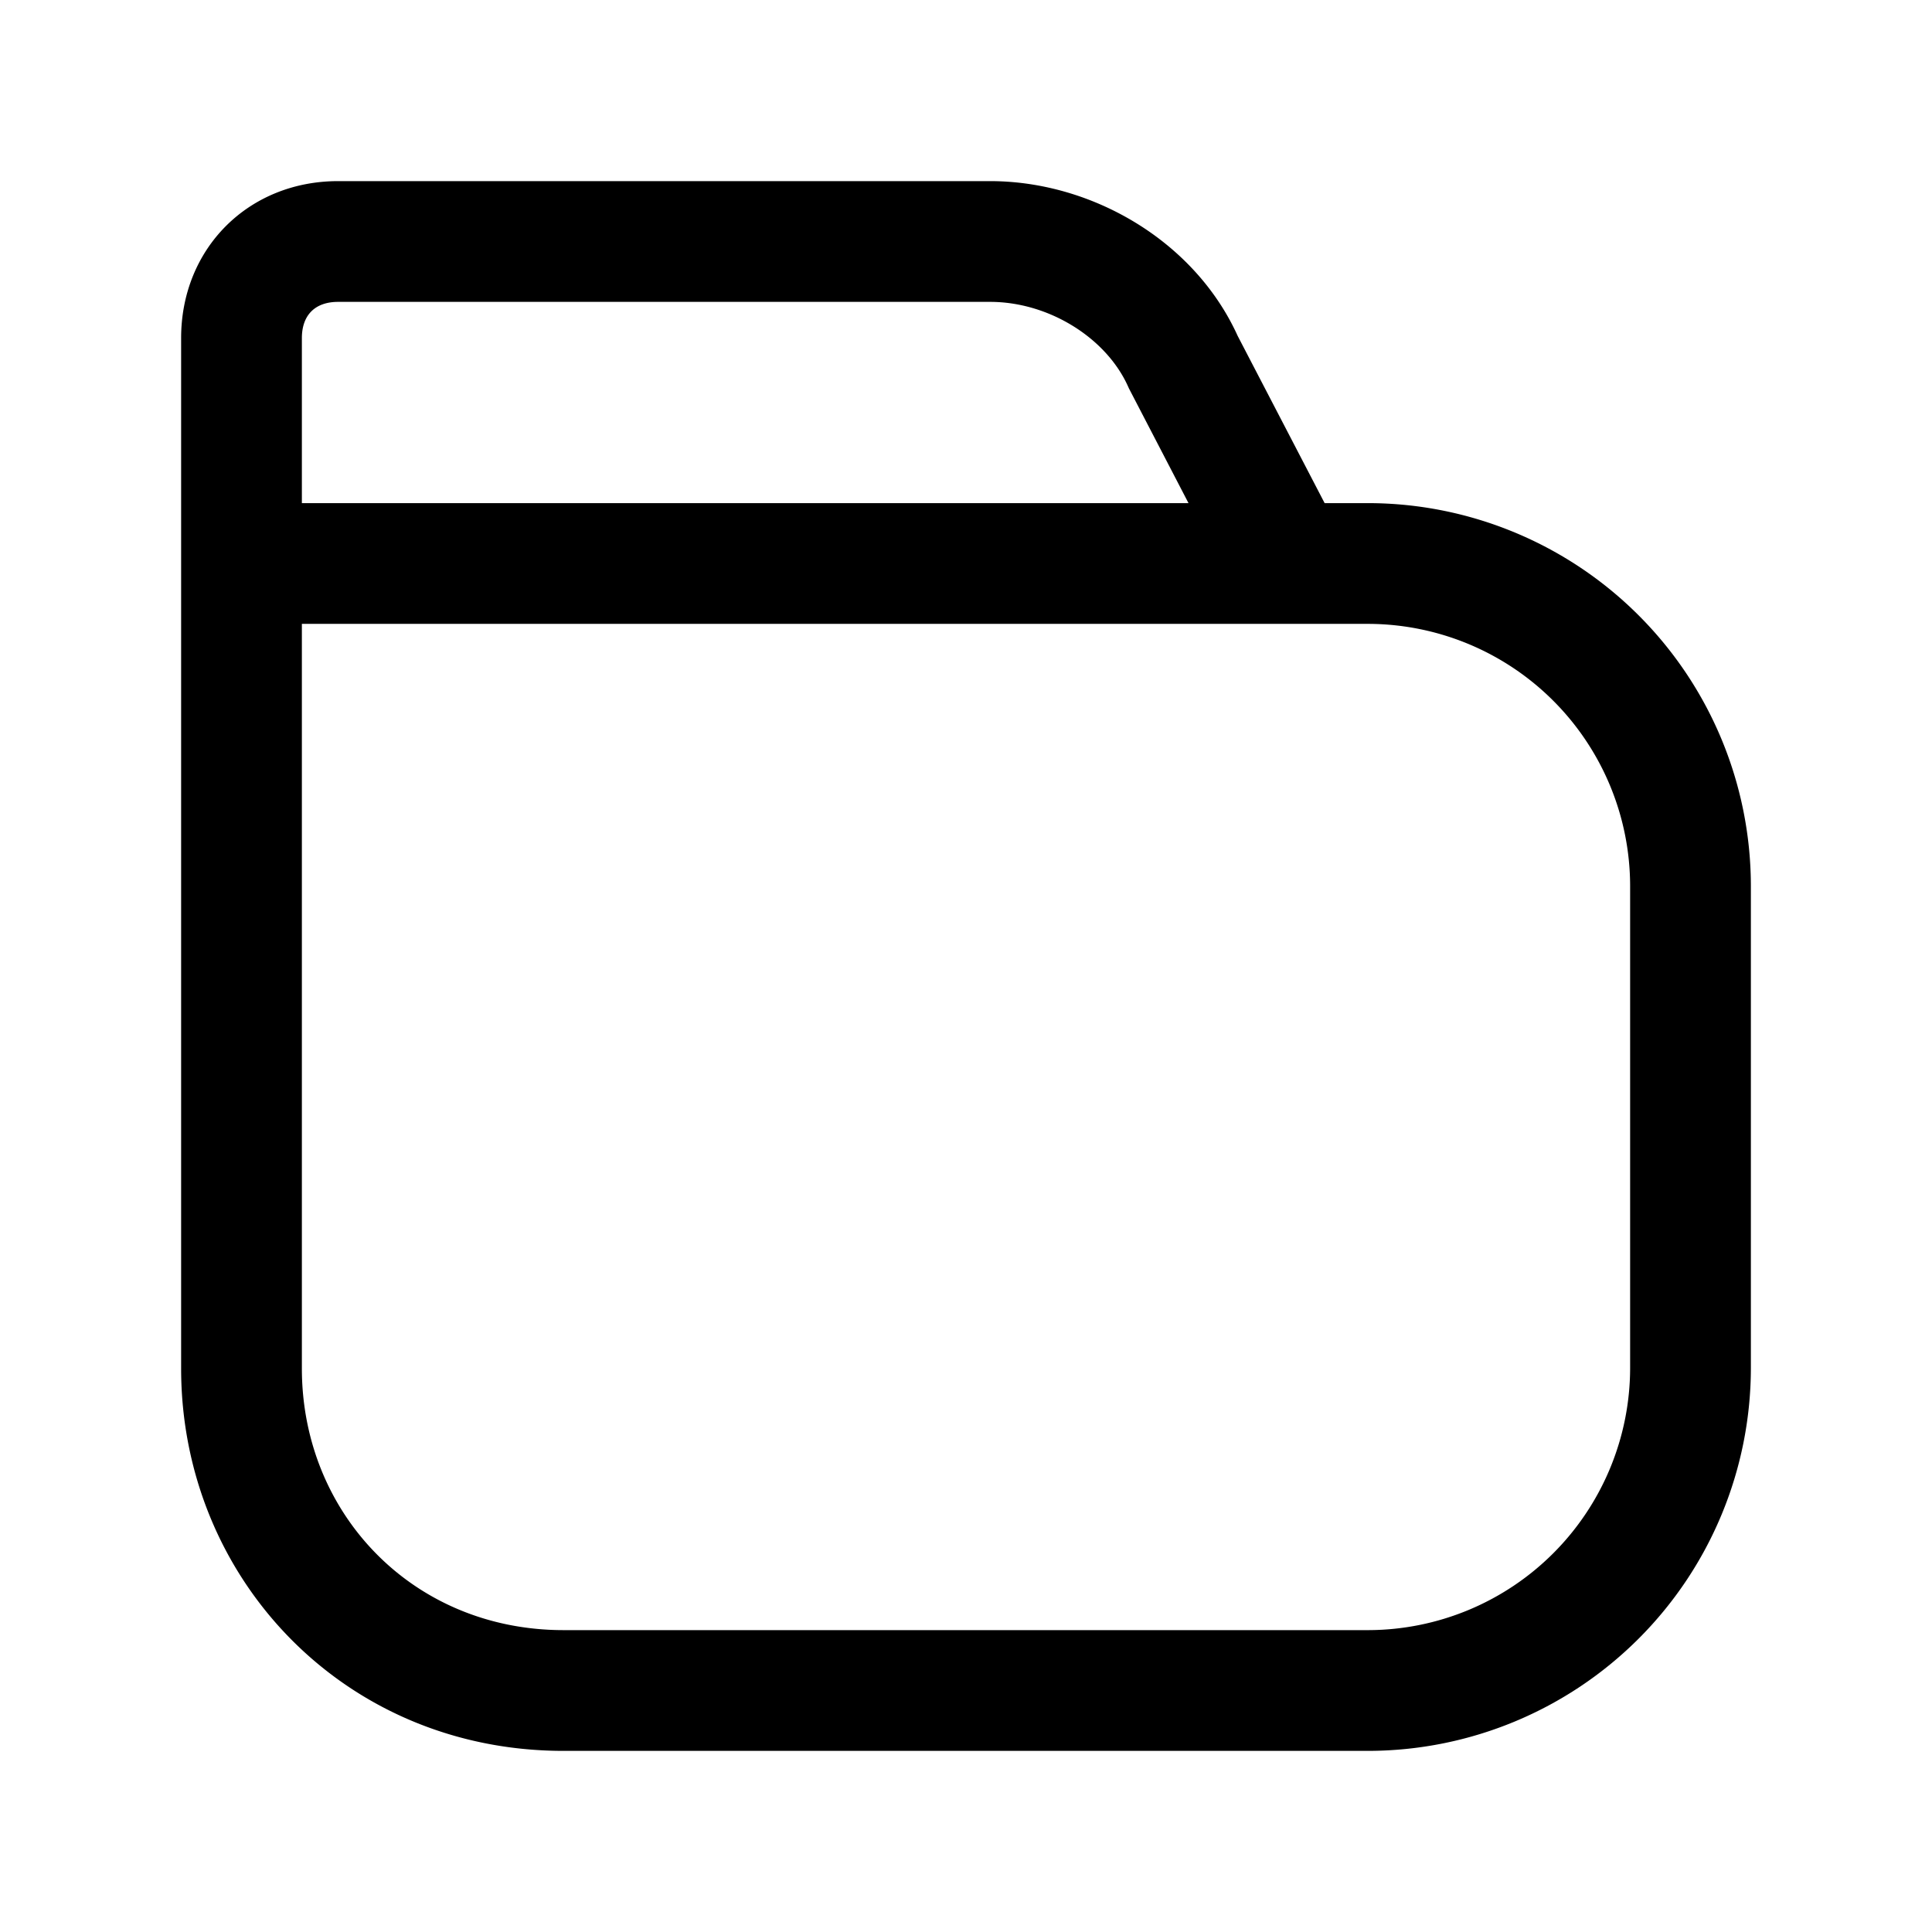 <svg xmlns="http://www.w3.org/2000/svg" fill="none" viewBox="0 0 24 24">
  <path fill="currentColor" fill-rule="evenodd" d="M3.75 4.2c0-.286.164-.45.45-.45h8.1c.731 0 1.446.45 1.715 1.055l.009.02.74 1.425H3.75zm-1.5 2.05V4.2c0-1.114.836-1.95 1.95-1.95h8.1c1.26 0 2.538.74 3.075 1.923l1.08 2.077H17A4.76 4.76 0 0 1 21.75 11v6A4.76 4.76 0 0 1 17 21.75H7c-2.726 0-4.75-2.148-4.75-4.75zm1.5 1.5V17c0 1.798 1.376 3.25 3.25 3.25h10A3.26 3.26 0 0 0 20.25 17v-6A3.26 3.26 0 0 0 17 7.75z" clip-rule="evenodd"/>
</svg>
